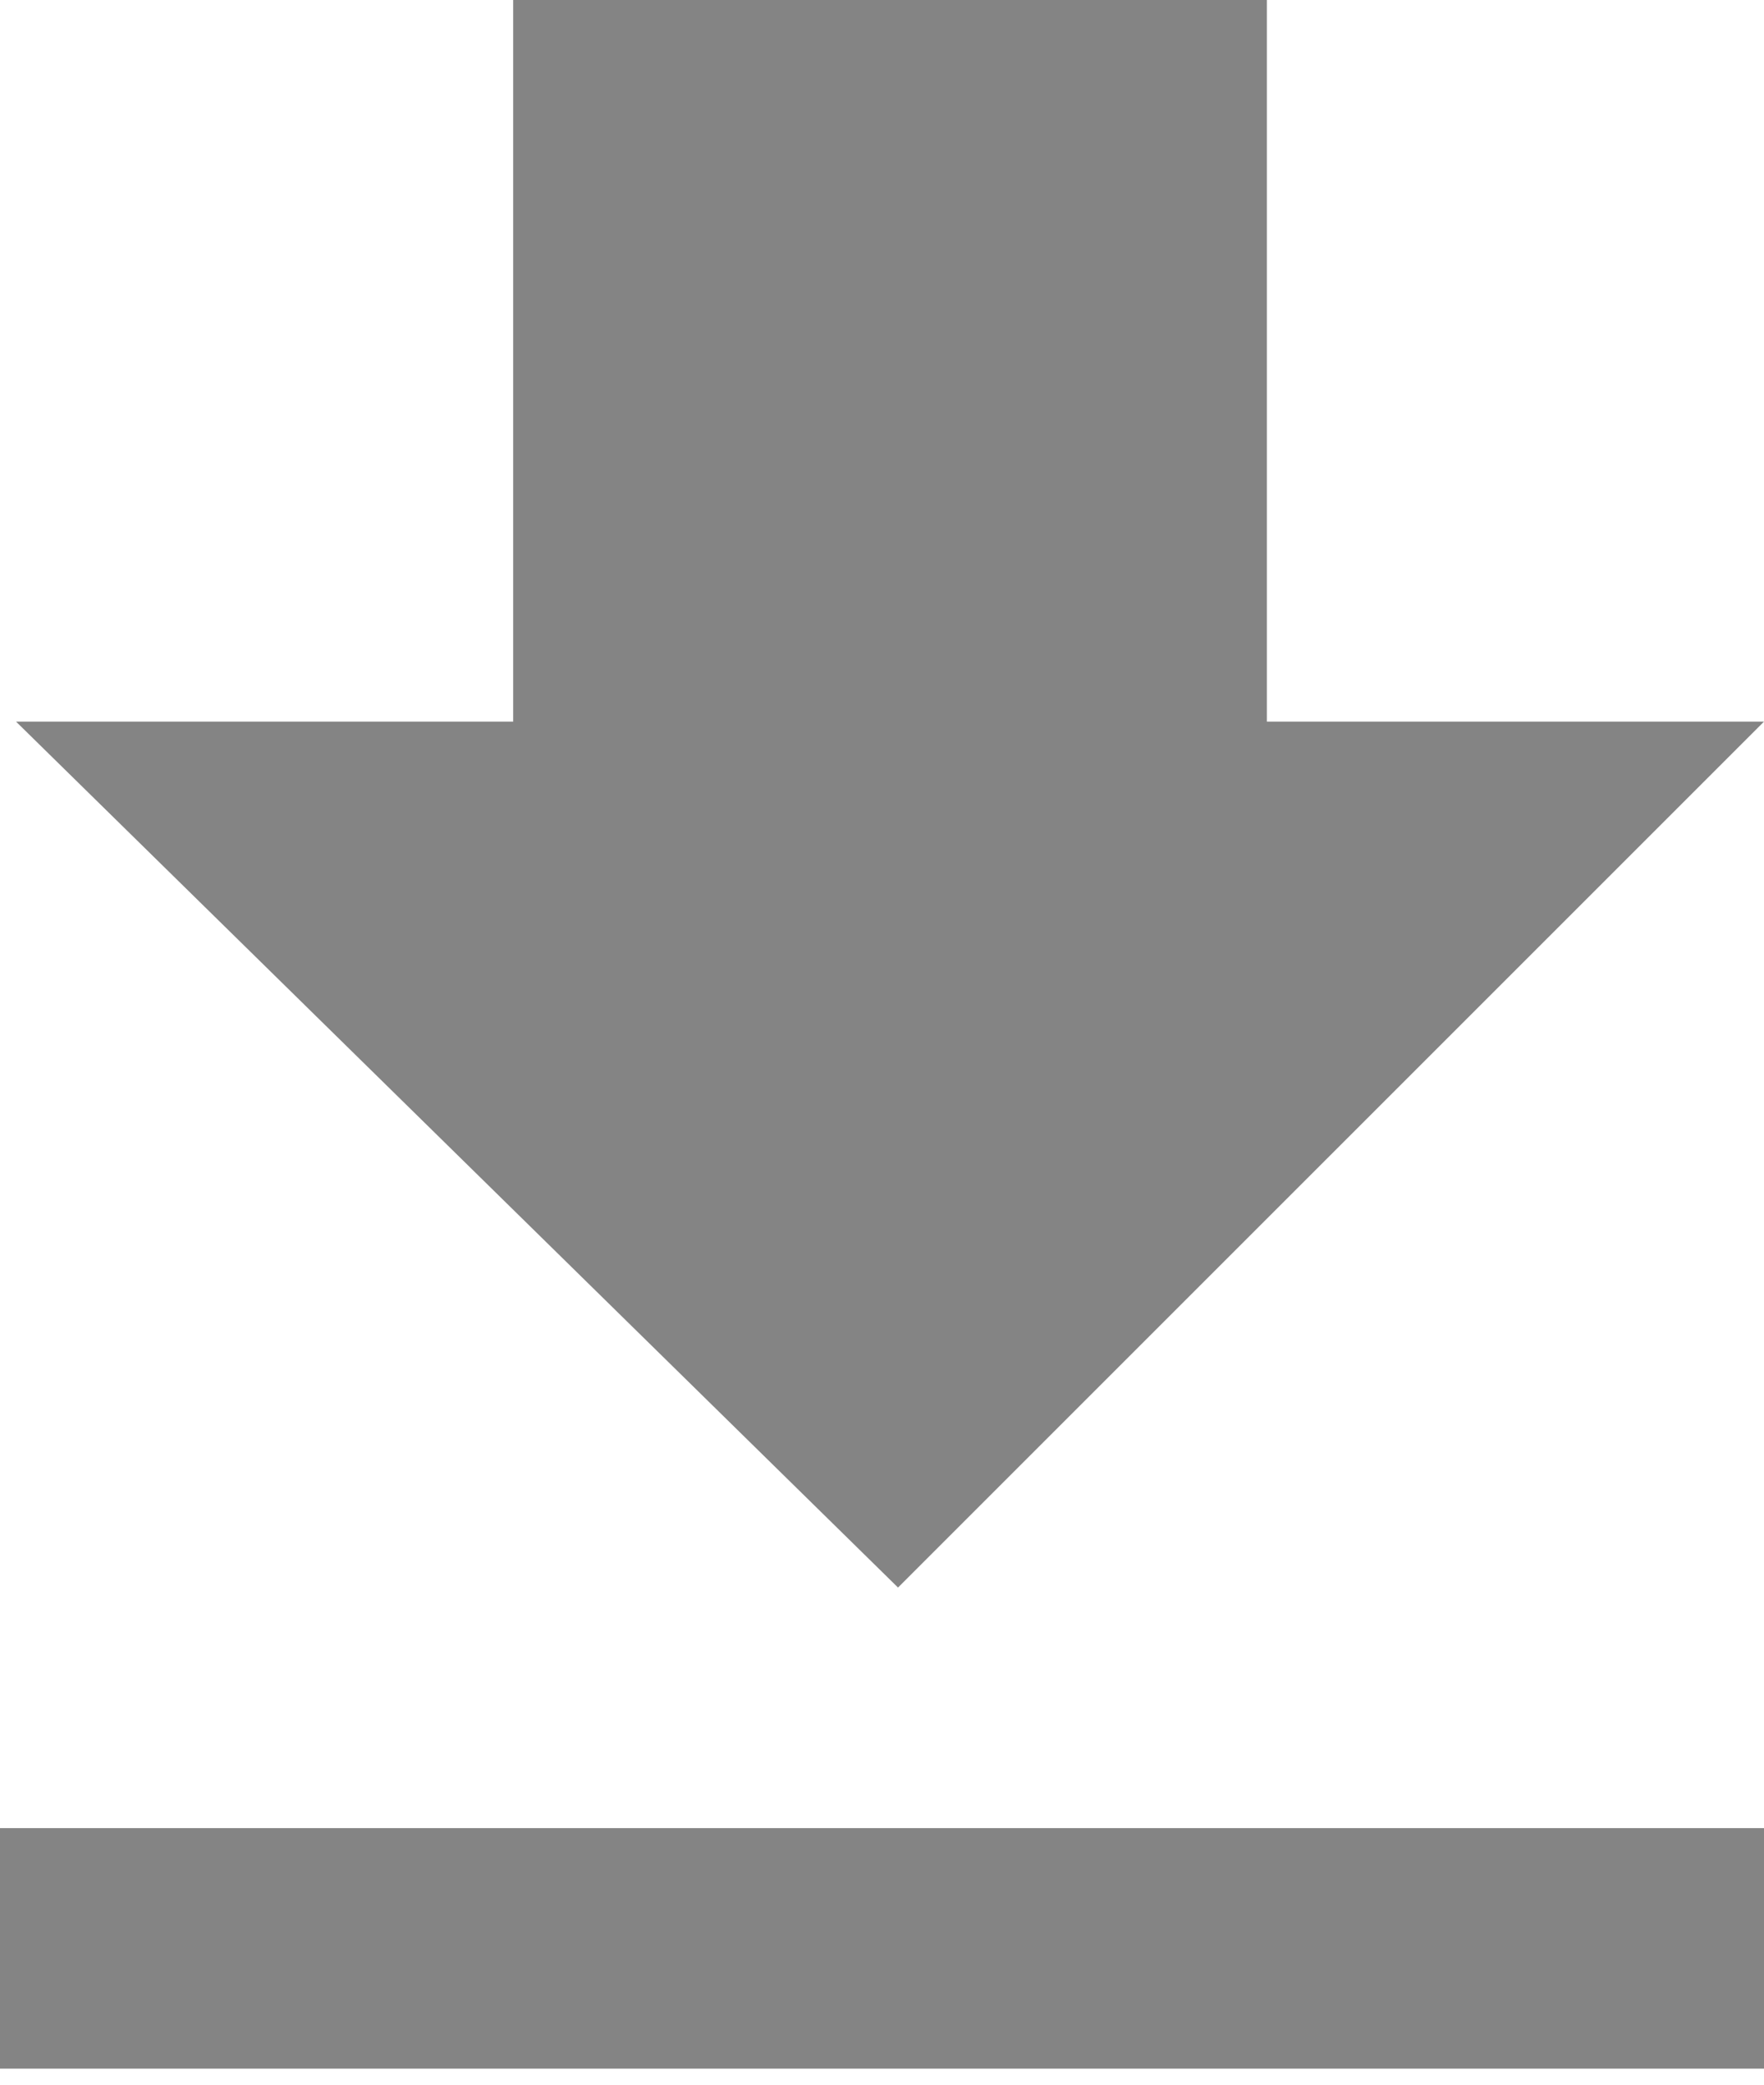 <?xml version="1.0" encoding="utf-8"?>
<!-- Generator: Adobe Illustrator 17.1.0, SVG Export Plug-In . SVG Version: 6.00 Build 0)  -->
<!DOCTYPE svg PUBLIC "-//W3C//DTD SVG 1.1//EN" "http://www.w3.org/Graphics/SVG/1.1/DTD/svg11.dtd">
<svg version="1.1" id="Capa_1" xmlns="http://www.w3.org/2000/svg" xmlns:xlink="http://www.w3.org/1999/xlink" x="0px" y="0px"
	 width="11px" height="13px" viewBox="210.8 209.8 11 13" enable-background="new 210.8 209.8 11 13" xml:space="preserve">
<g>
	<g id="file-download">
		<path fill="#848484" d="M221.8,214.3h-3.1v-4.6h-4.7v4.6h-3.1l5.5,5.4L221.8,214.3z M210.8,221.2v1.5h11v-1.5H210.8z"/>
	</g>
</g>
</svg>
